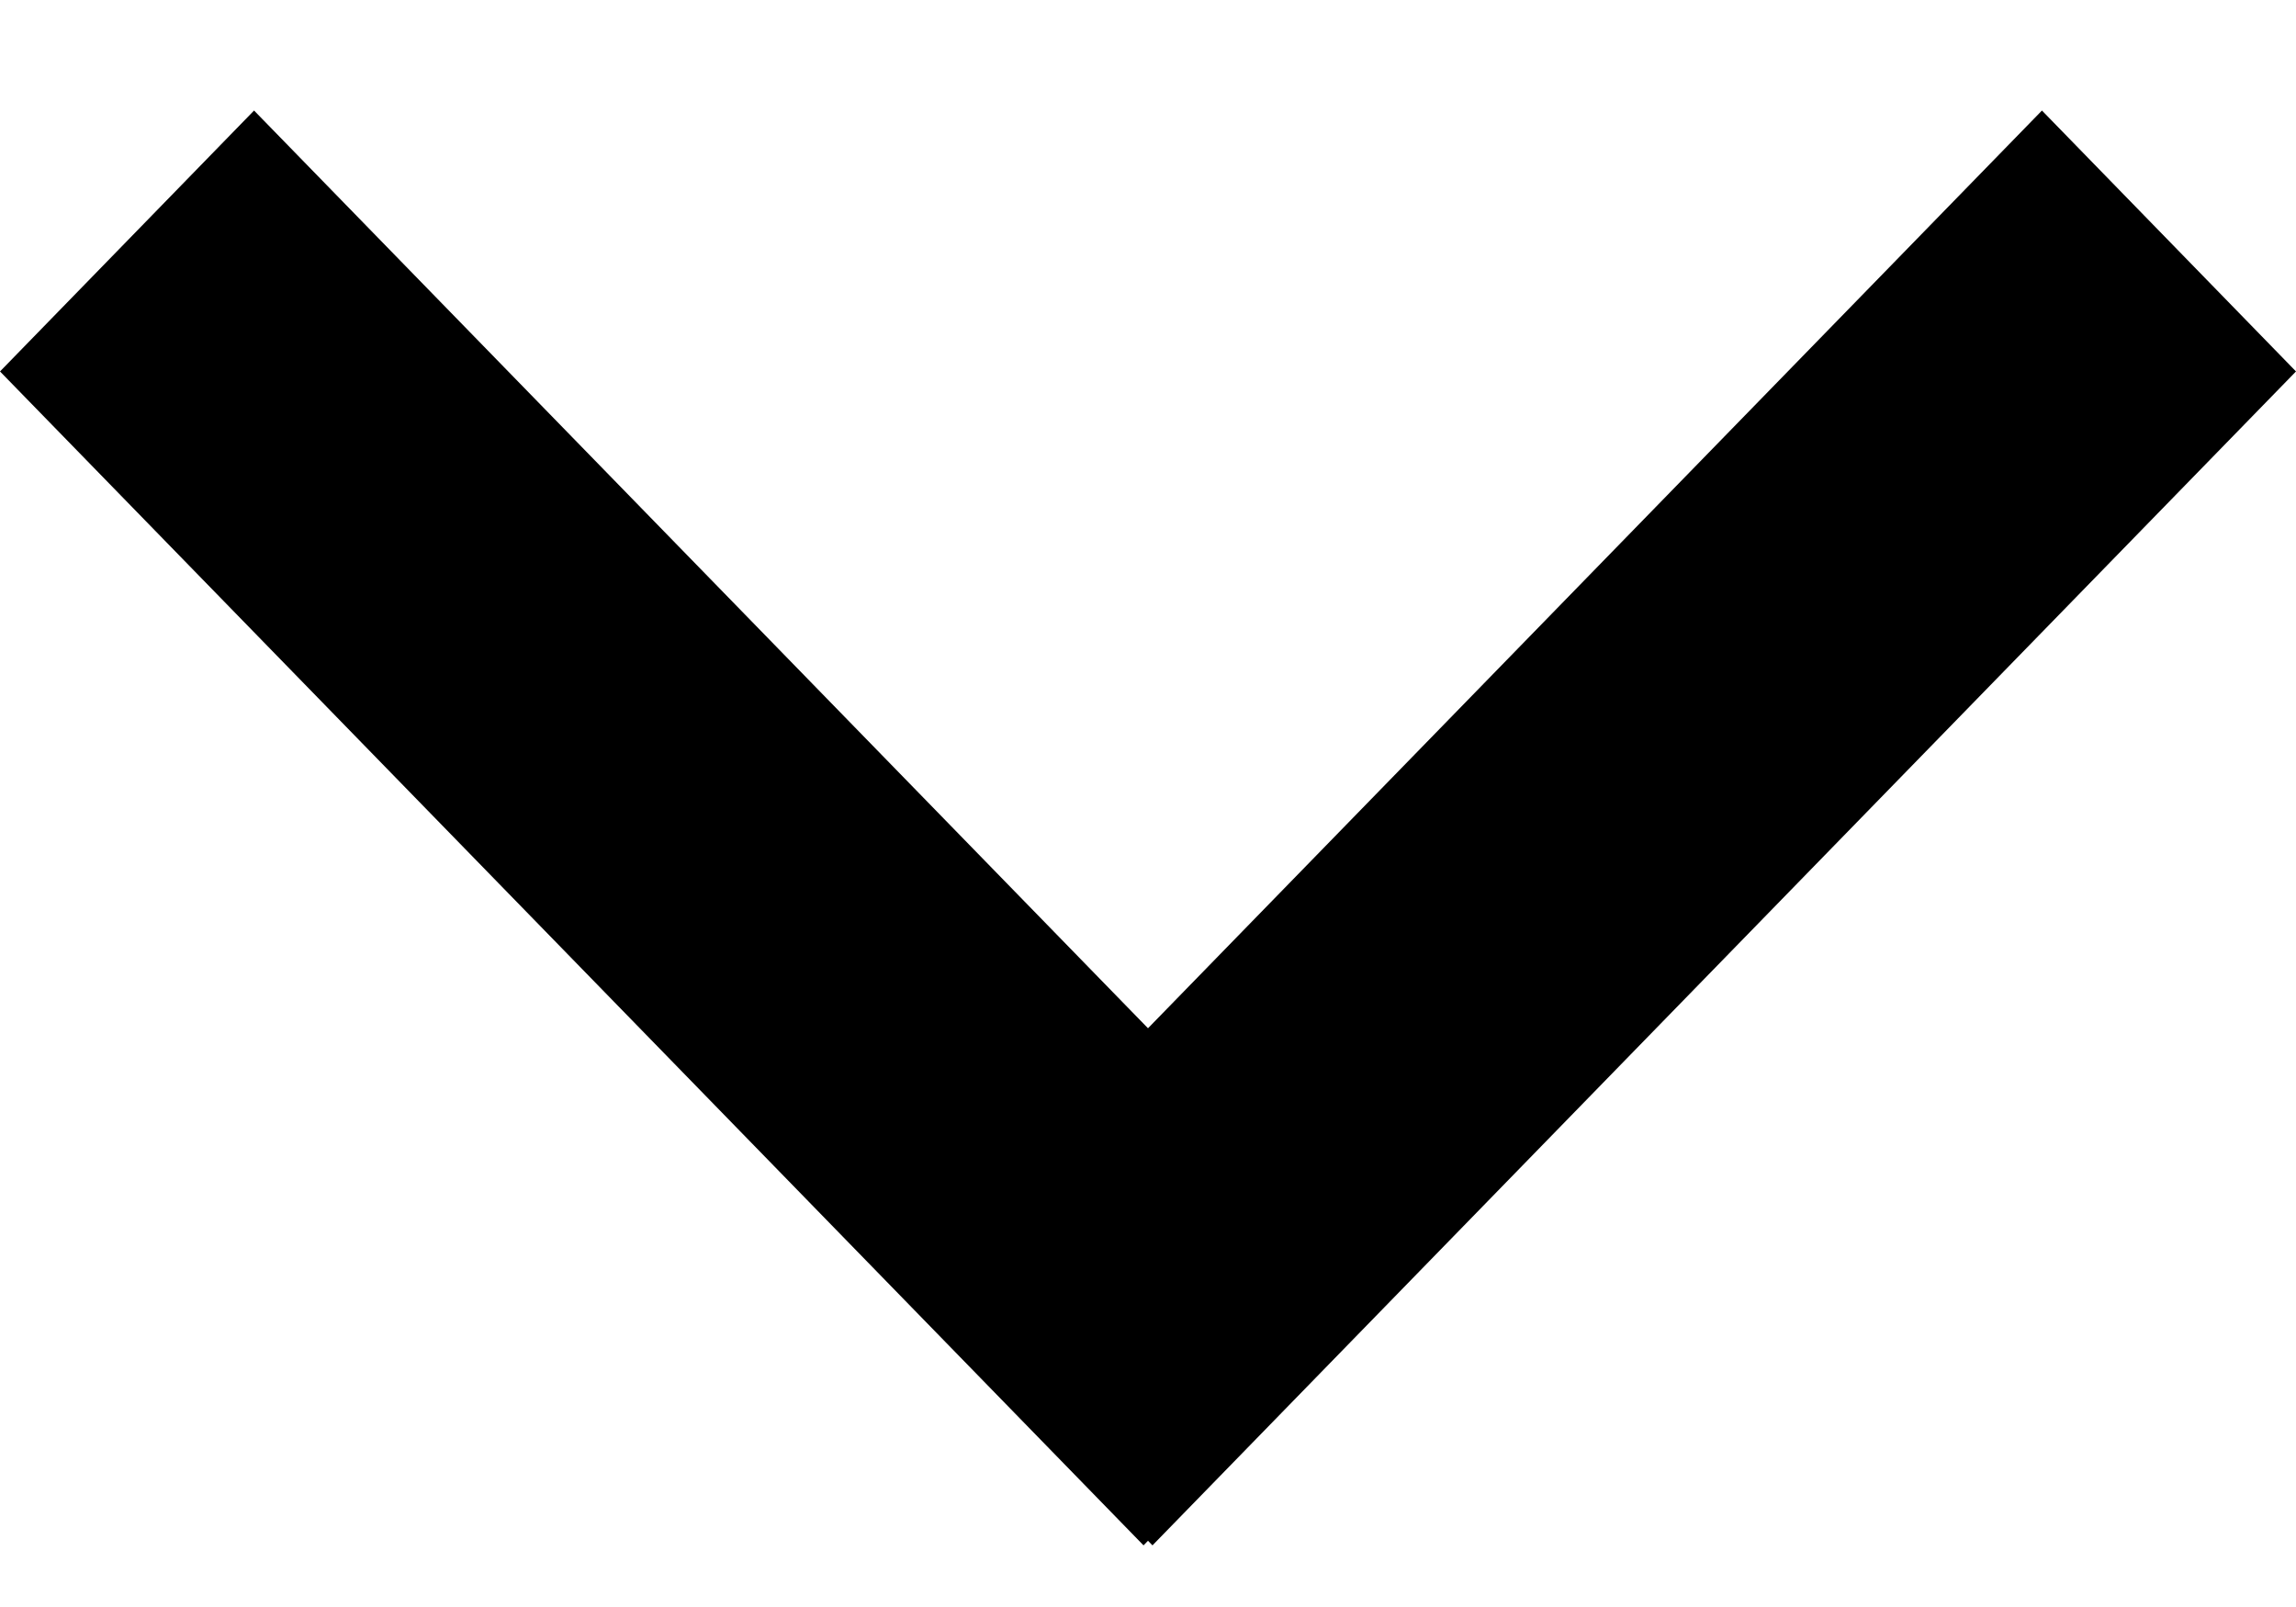 <svg width='20' height='14' viewBox='0 0 20 14' fill='none' xmlns='http://www.w3.org/2000/svg'><path fill-rule='evenodd' clip-rule='evenodd' d='M10 8.958L17.787 0.963L20 3.236L10.039 13.463L10 13.423L9.961 13.463L2.10604e-06 3.236L2.213 0.963L10 8.958Z' fill='#000000'/></svg>
